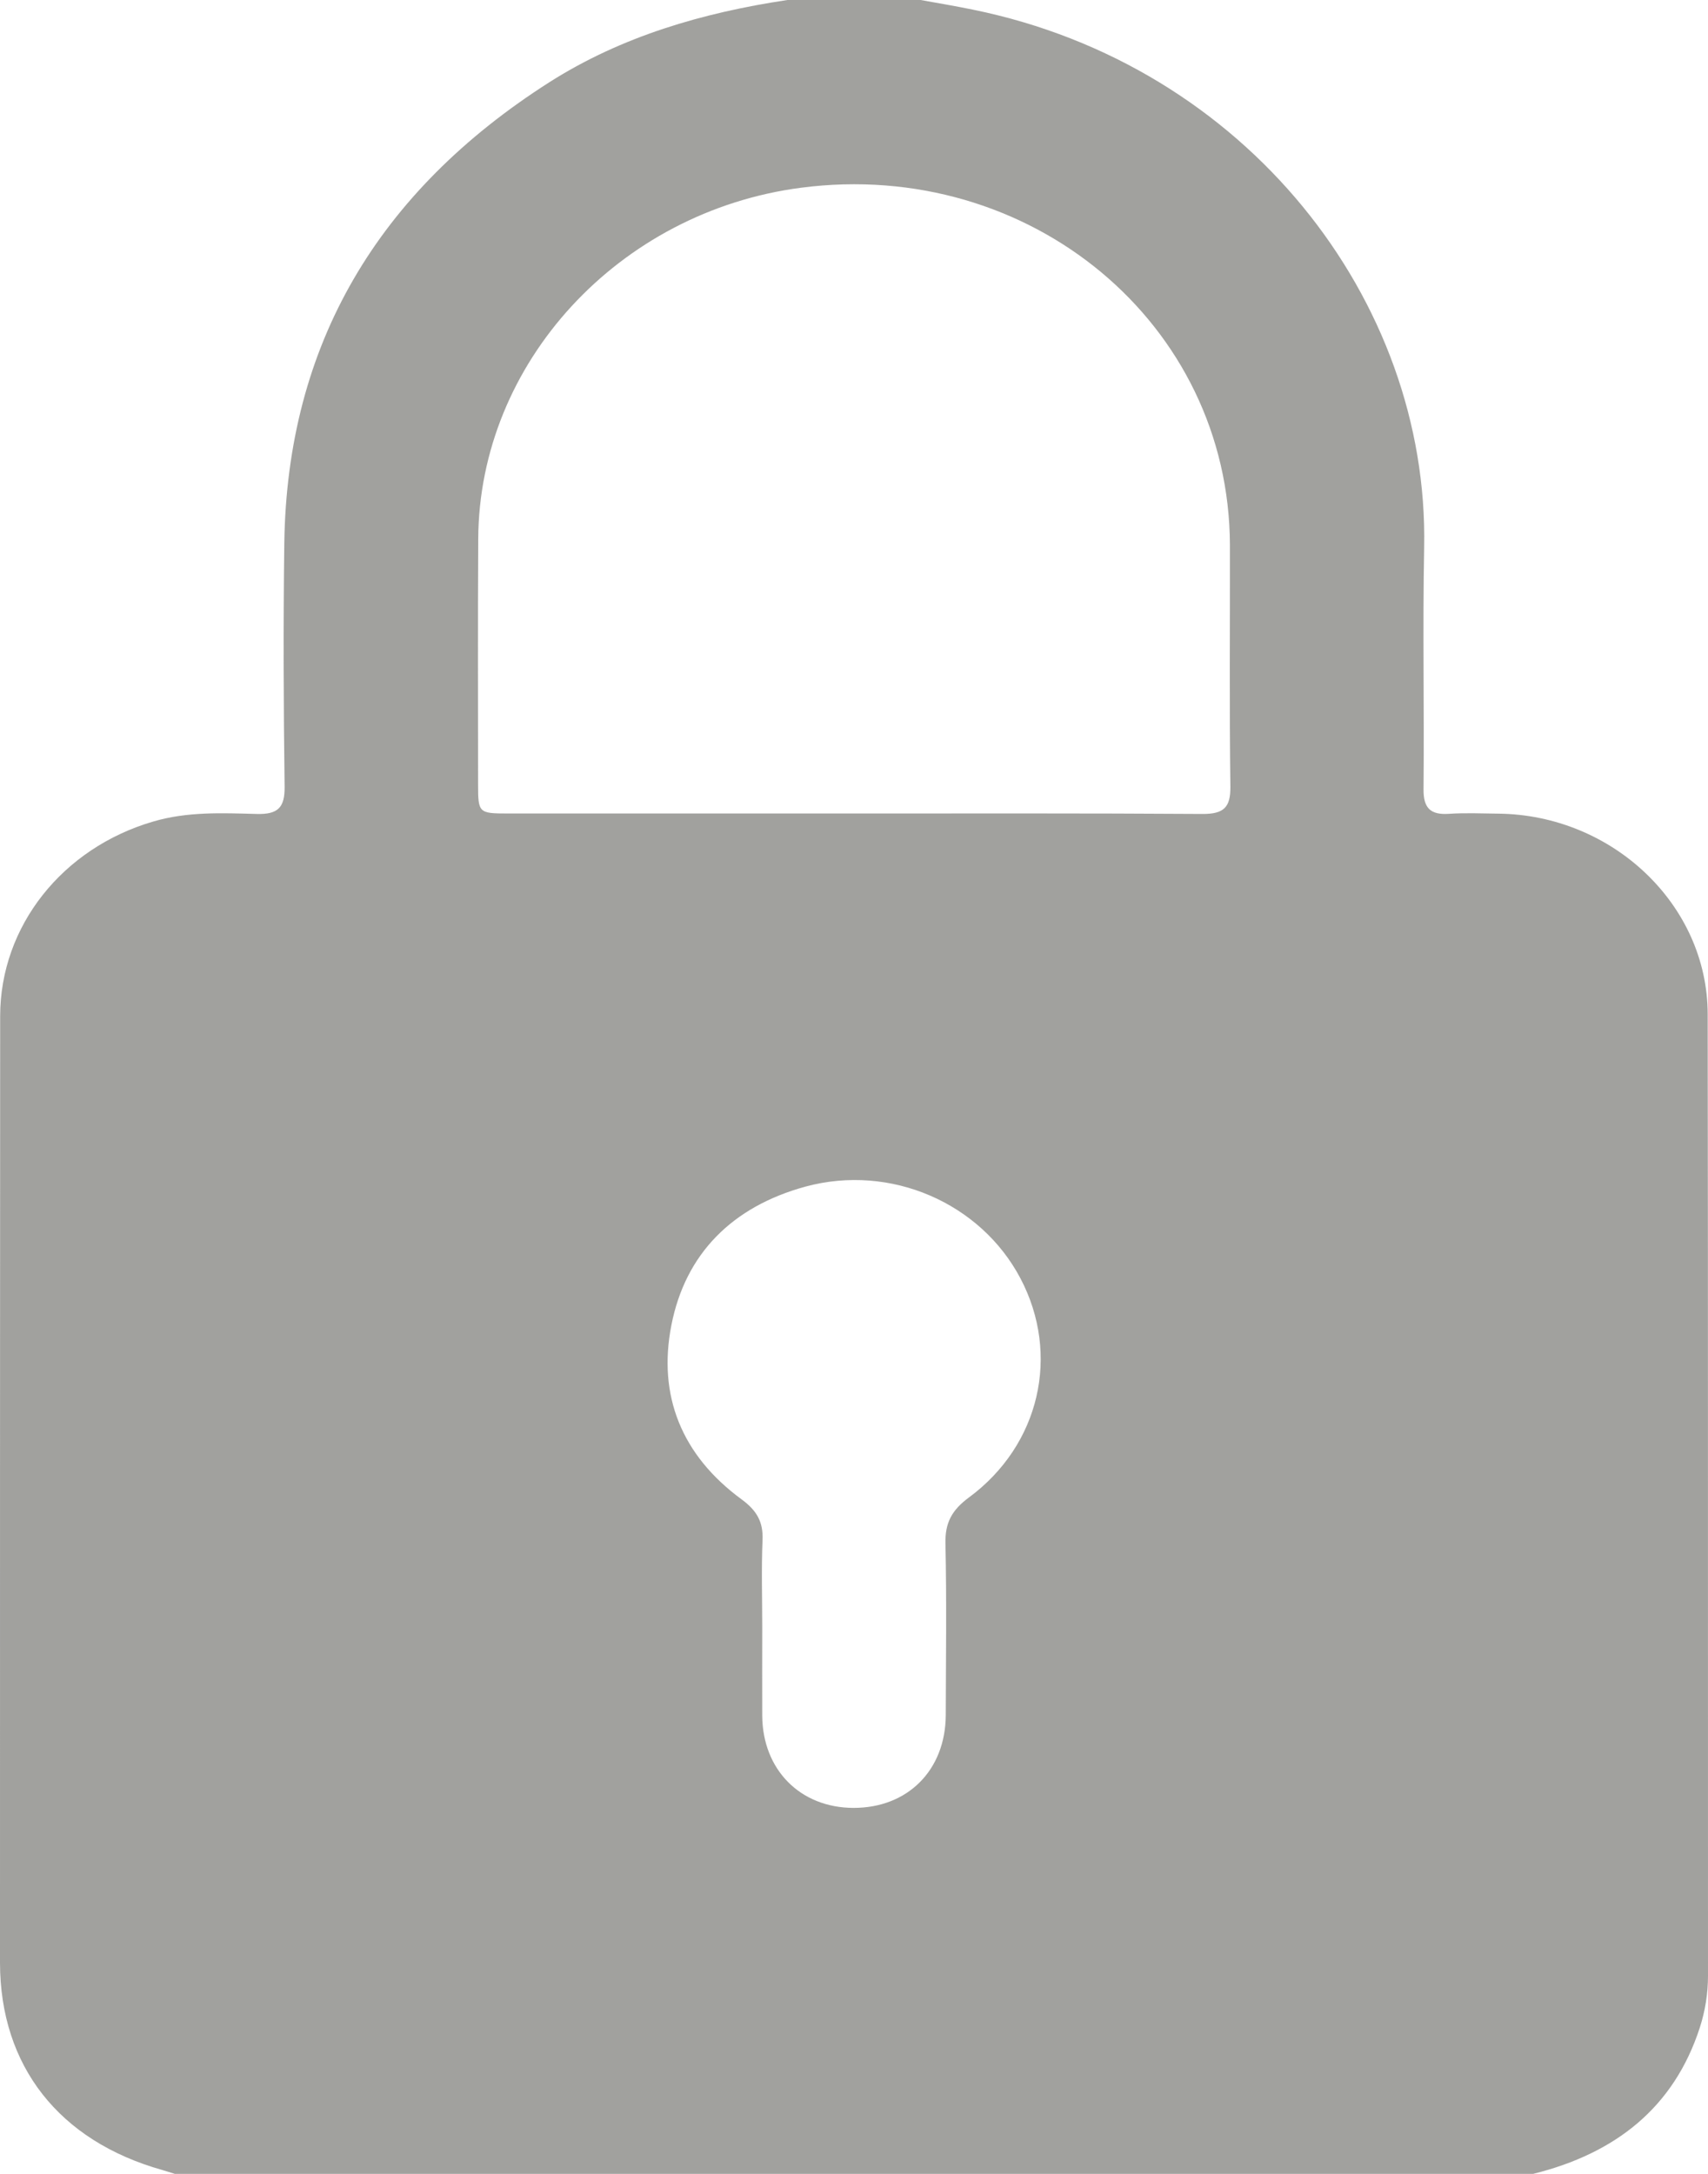 <svg width="11" height="14" viewBox="0 0 11 14" fill="none" xmlns="http://www.w3.org/2000/svg">
<path opacity="0.5" d="M9.874 14H1.126C1.099 13.992 1.072 13.983 1.045 13.975C0.38 13.788 0.001 13.305 0 12.641C-4.02402e-05 10.609 -0 8.577 0.001 6.545C0.001 5.963 0.404 5.461 0.986 5.291C1.206 5.226 1.429 5.236 1.652 5.242C1.79 5.246 1.834 5.201 1.833 5.069C1.826 4.545 1.824 4.021 1.831 3.497C1.849 2.219 2.433 1.234 3.539 0.529C4.003 0.234 4.525 0.082 5.071 0C5.357 0 5.643 0 5.929 0C6.041 0.02 6.153 0.039 6.265 0.062C8.026 0.42 9.203 1.934 9.172 3.525C9.162 4.044 9.173 4.563 9.168 5.083C9.167 5.202 9.21 5.25 9.334 5.241C9.439 5.234 9.544 5.239 9.648 5.24C10.385 5.247 10.997 5.827 10.998 6.531C11.001 8.595 10.999 10.659 11 12.723C11 12.838 10.982 12.95 10.947 13.059C10.78 13.572 10.406 13.868 9.874 14H9.874ZM5.5 5.239C6.248 5.239 6.996 5.237 7.744 5.242C7.884 5.243 7.925 5.197 7.924 5.068C7.917 4.548 7.922 4.029 7.921 3.509C7.916 2.084 6.634 1.017 5.159 1.209C3.985 1.362 3.086 2.337 3.08 3.469C3.077 3.997 3.079 4.526 3.079 5.054C3.079 5.235 3.084 5.239 3.271 5.239C4.014 5.239 4.757 5.239 5.5 5.239V5.239ZM4.909 10.478C4.909 10.669 4.908 10.86 4.909 11.051C4.912 11.398 5.154 11.642 5.496 11.643C5.845 11.644 6.089 11.401 6.091 11.046C6.092 10.678 6.097 10.309 6.089 9.94C6.086 9.808 6.129 9.726 6.24 9.644C6.698 9.306 6.83 8.723 6.572 8.233C6.316 7.747 5.736 7.493 5.187 7.642C4.716 7.771 4.414 8.074 4.324 8.534C4.235 8.987 4.389 9.372 4.776 9.656C4.874 9.728 4.916 9.801 4.911 9.918C4.903 10.104 4.909 10.291 4.909 10.478H4.909Z" fill="#45443F"/>
</svg>
